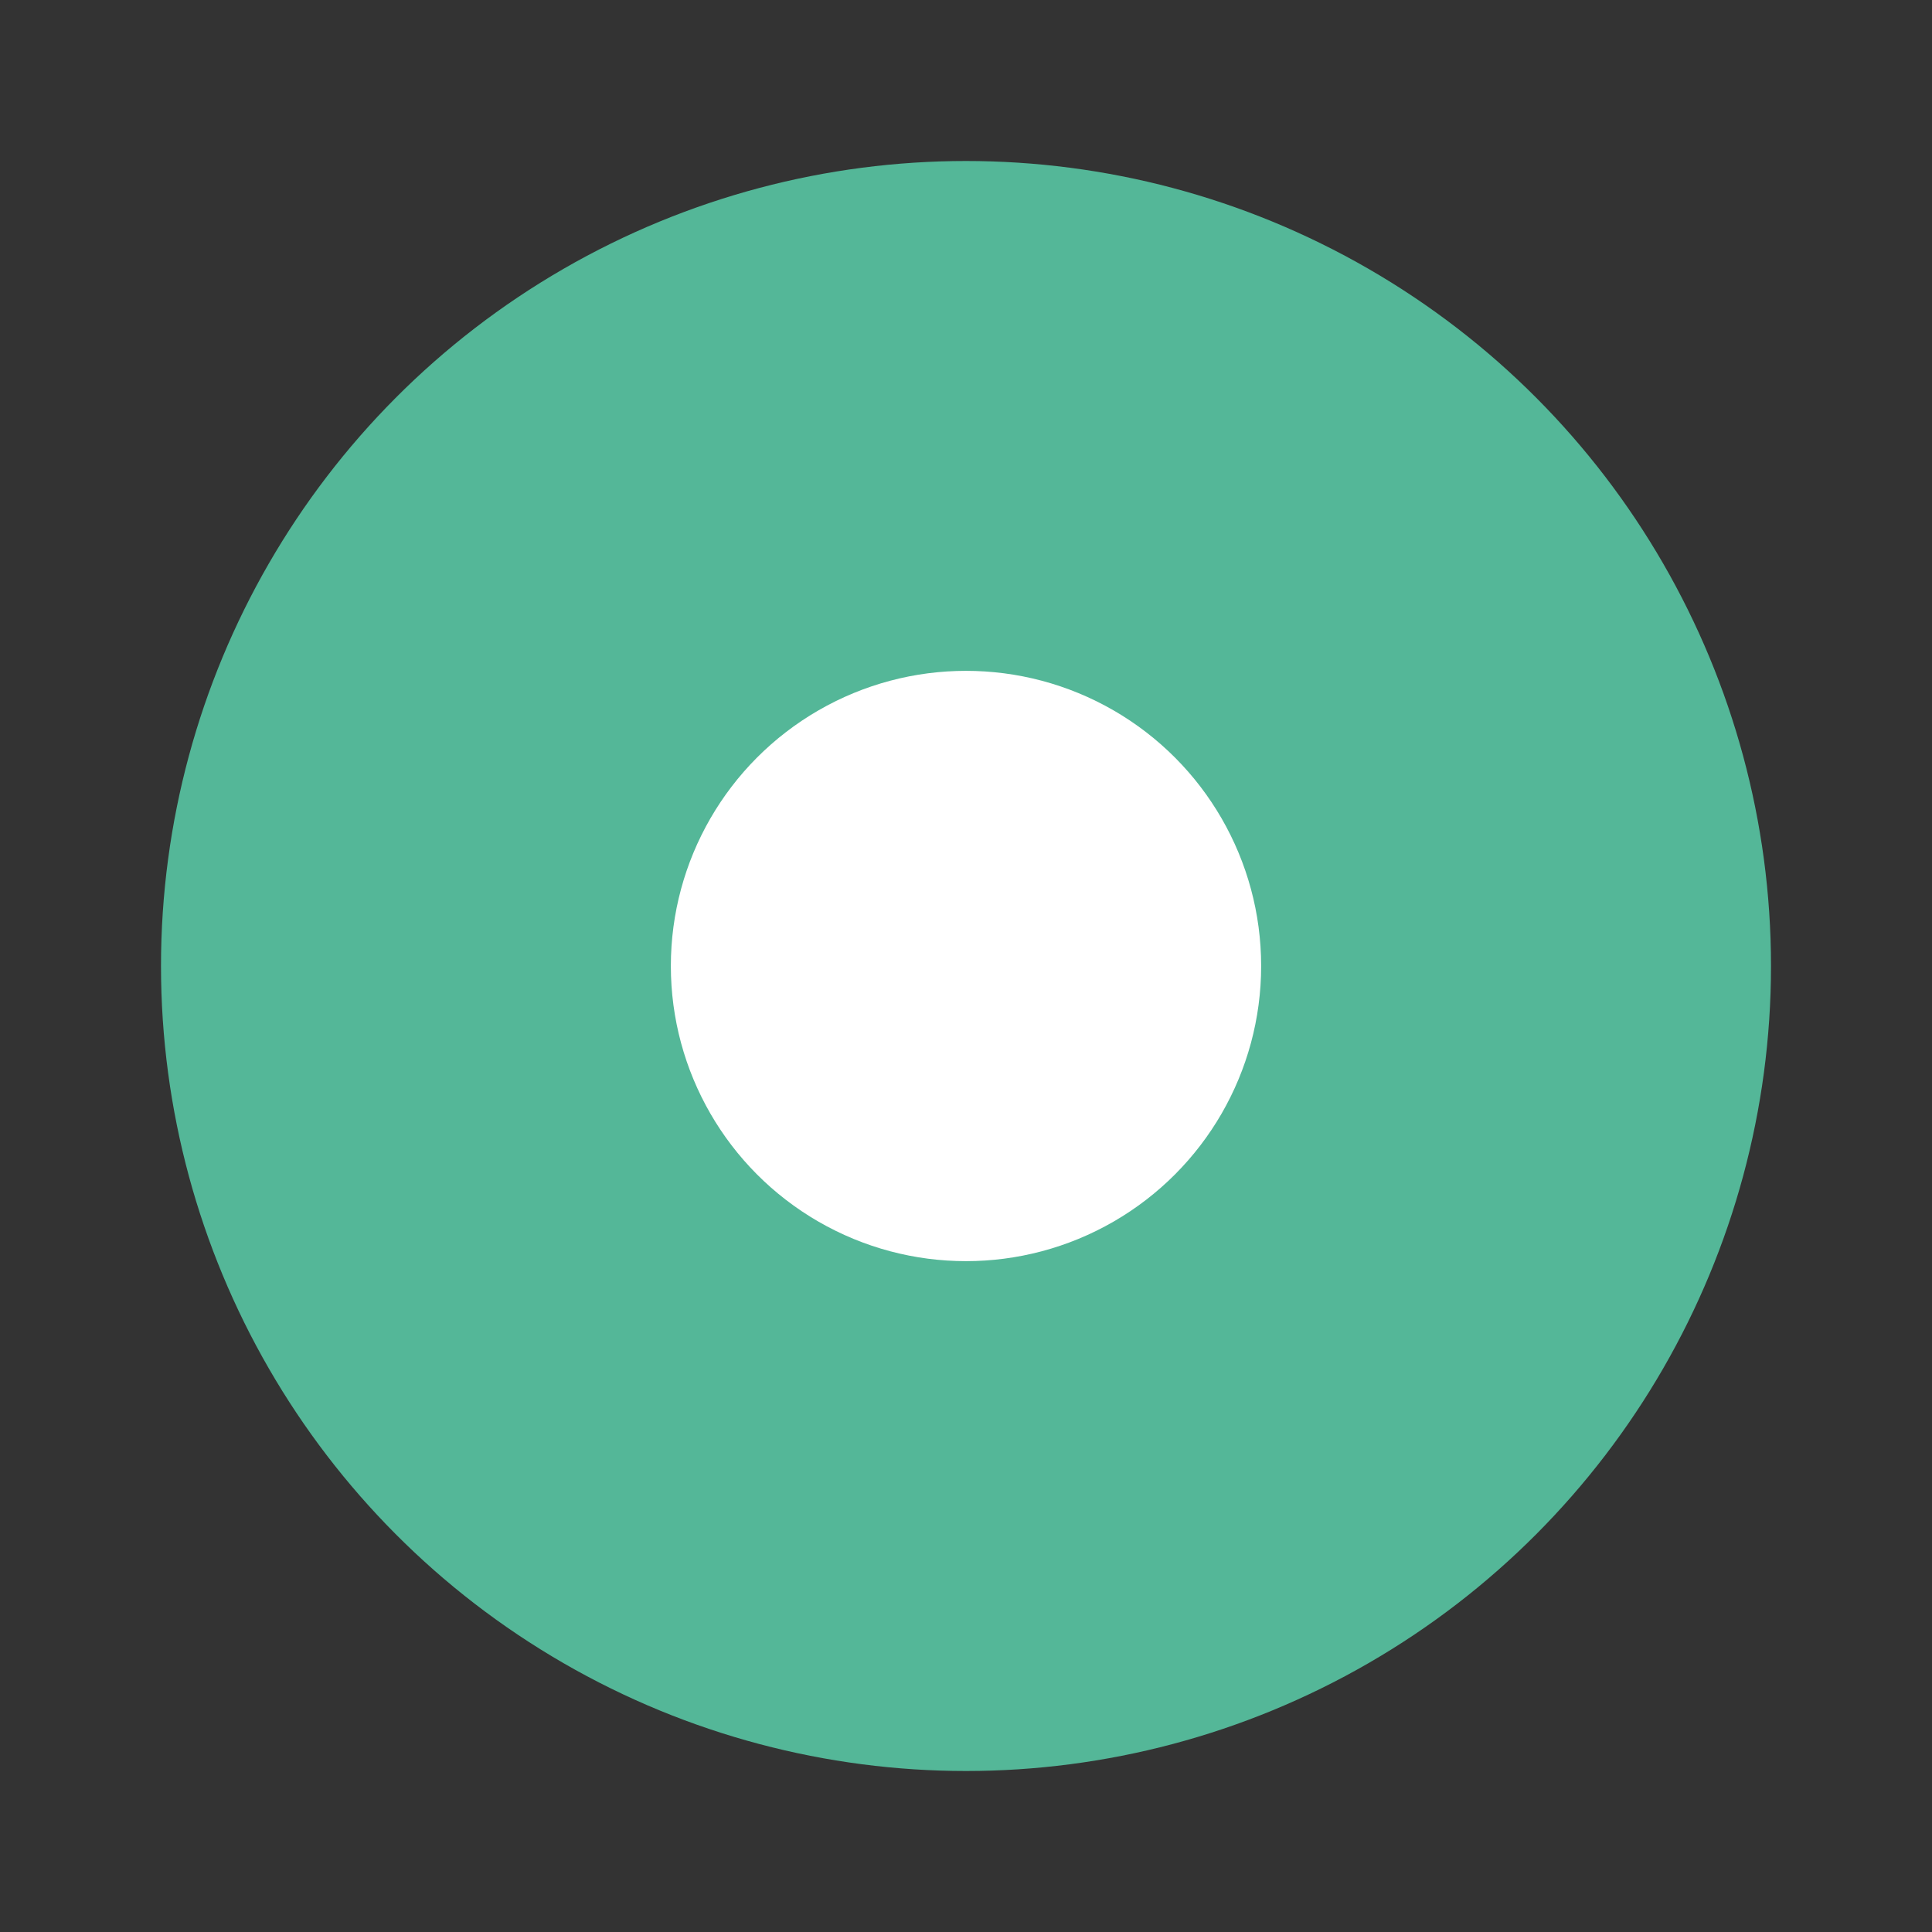 <svg xmlns="http://www.w3.org/2000/svg" width="48" height="48" viewBox="0 0 48 48">
  <rect x="0" y="0" width="48" height="48" fill="#333333" stroke="none"/>
  <g id="Group_21624" data-name="Group 21624" transform="translate(-11837 6668)">
    <rect id="Rectangle_5766" data-name="Rectangle 5766" width="48" height="48" transform="translate(11837 -6668)" fill="rgba(255,255,255,0)"/>
    <g id="khulke_icons_roundtable-04" data-name="khulke icons roundtable-04" transform="translate(11713 -6792)">
      <circle id="Ellipse_1417" data-name="Ellipse 1417" cx="20" cy="20" r="20" transform="translate(128 128)" fill="#54b798"/>
      <circle id="Ellipse_1418" data-name="Ellipse 1418" cx="7.333" cy="7.333" r="7.333" transform="translate(140.667 140.667)" fill="#fff"/>
    </g>
  </g>
</svg>
